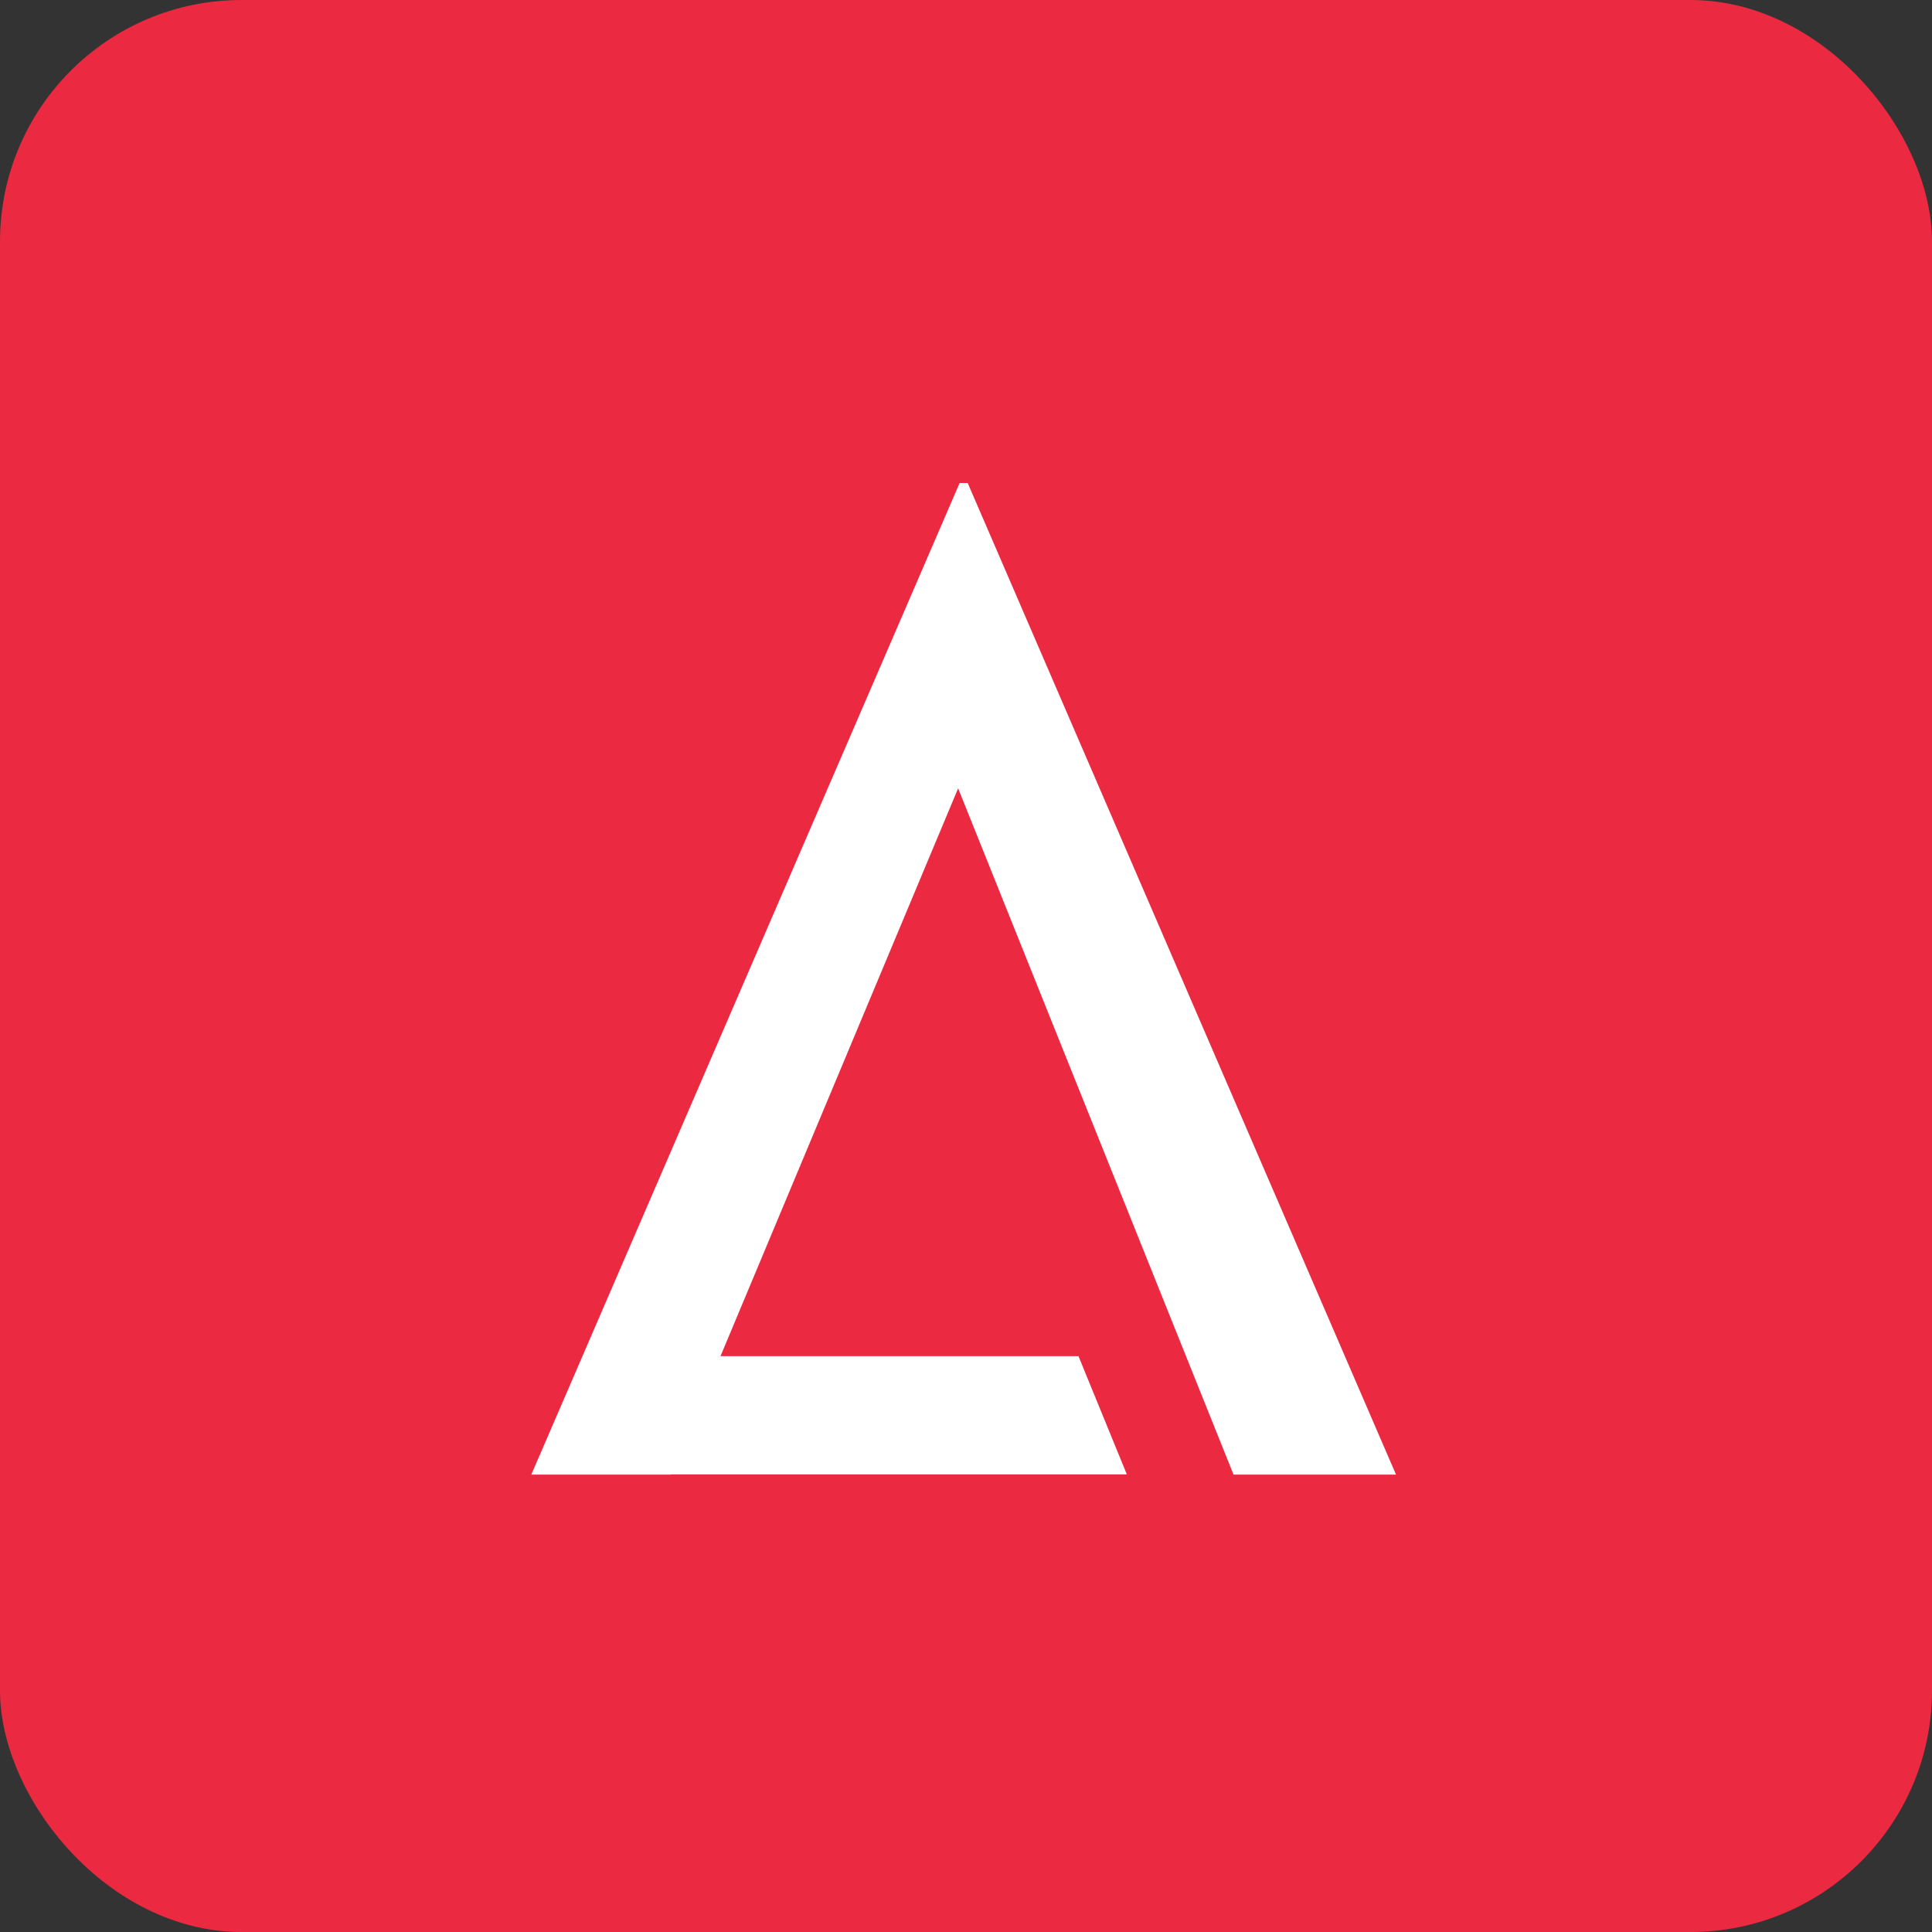<svg width="40" height="40" viewBox="0 0 40 40" fill="none" xmlns="http://www.w3.org/2000/svg">
<rect x="0" y="0" width="40" height="40" fill="#333333" stroke="none"/>
<rect width="40" height="40" rx="5" fill="#EB2941"/>
<path d="M11 30.53L19.868 10H20.035L28.903 30.53H25.539L19.09 14.46L21.174 13.127L13.891 30.53H11ZM13.838 28.078H22.329L23.33 30.526H12.976L13.838 28.078Z" fill="white"/>
</svg>
